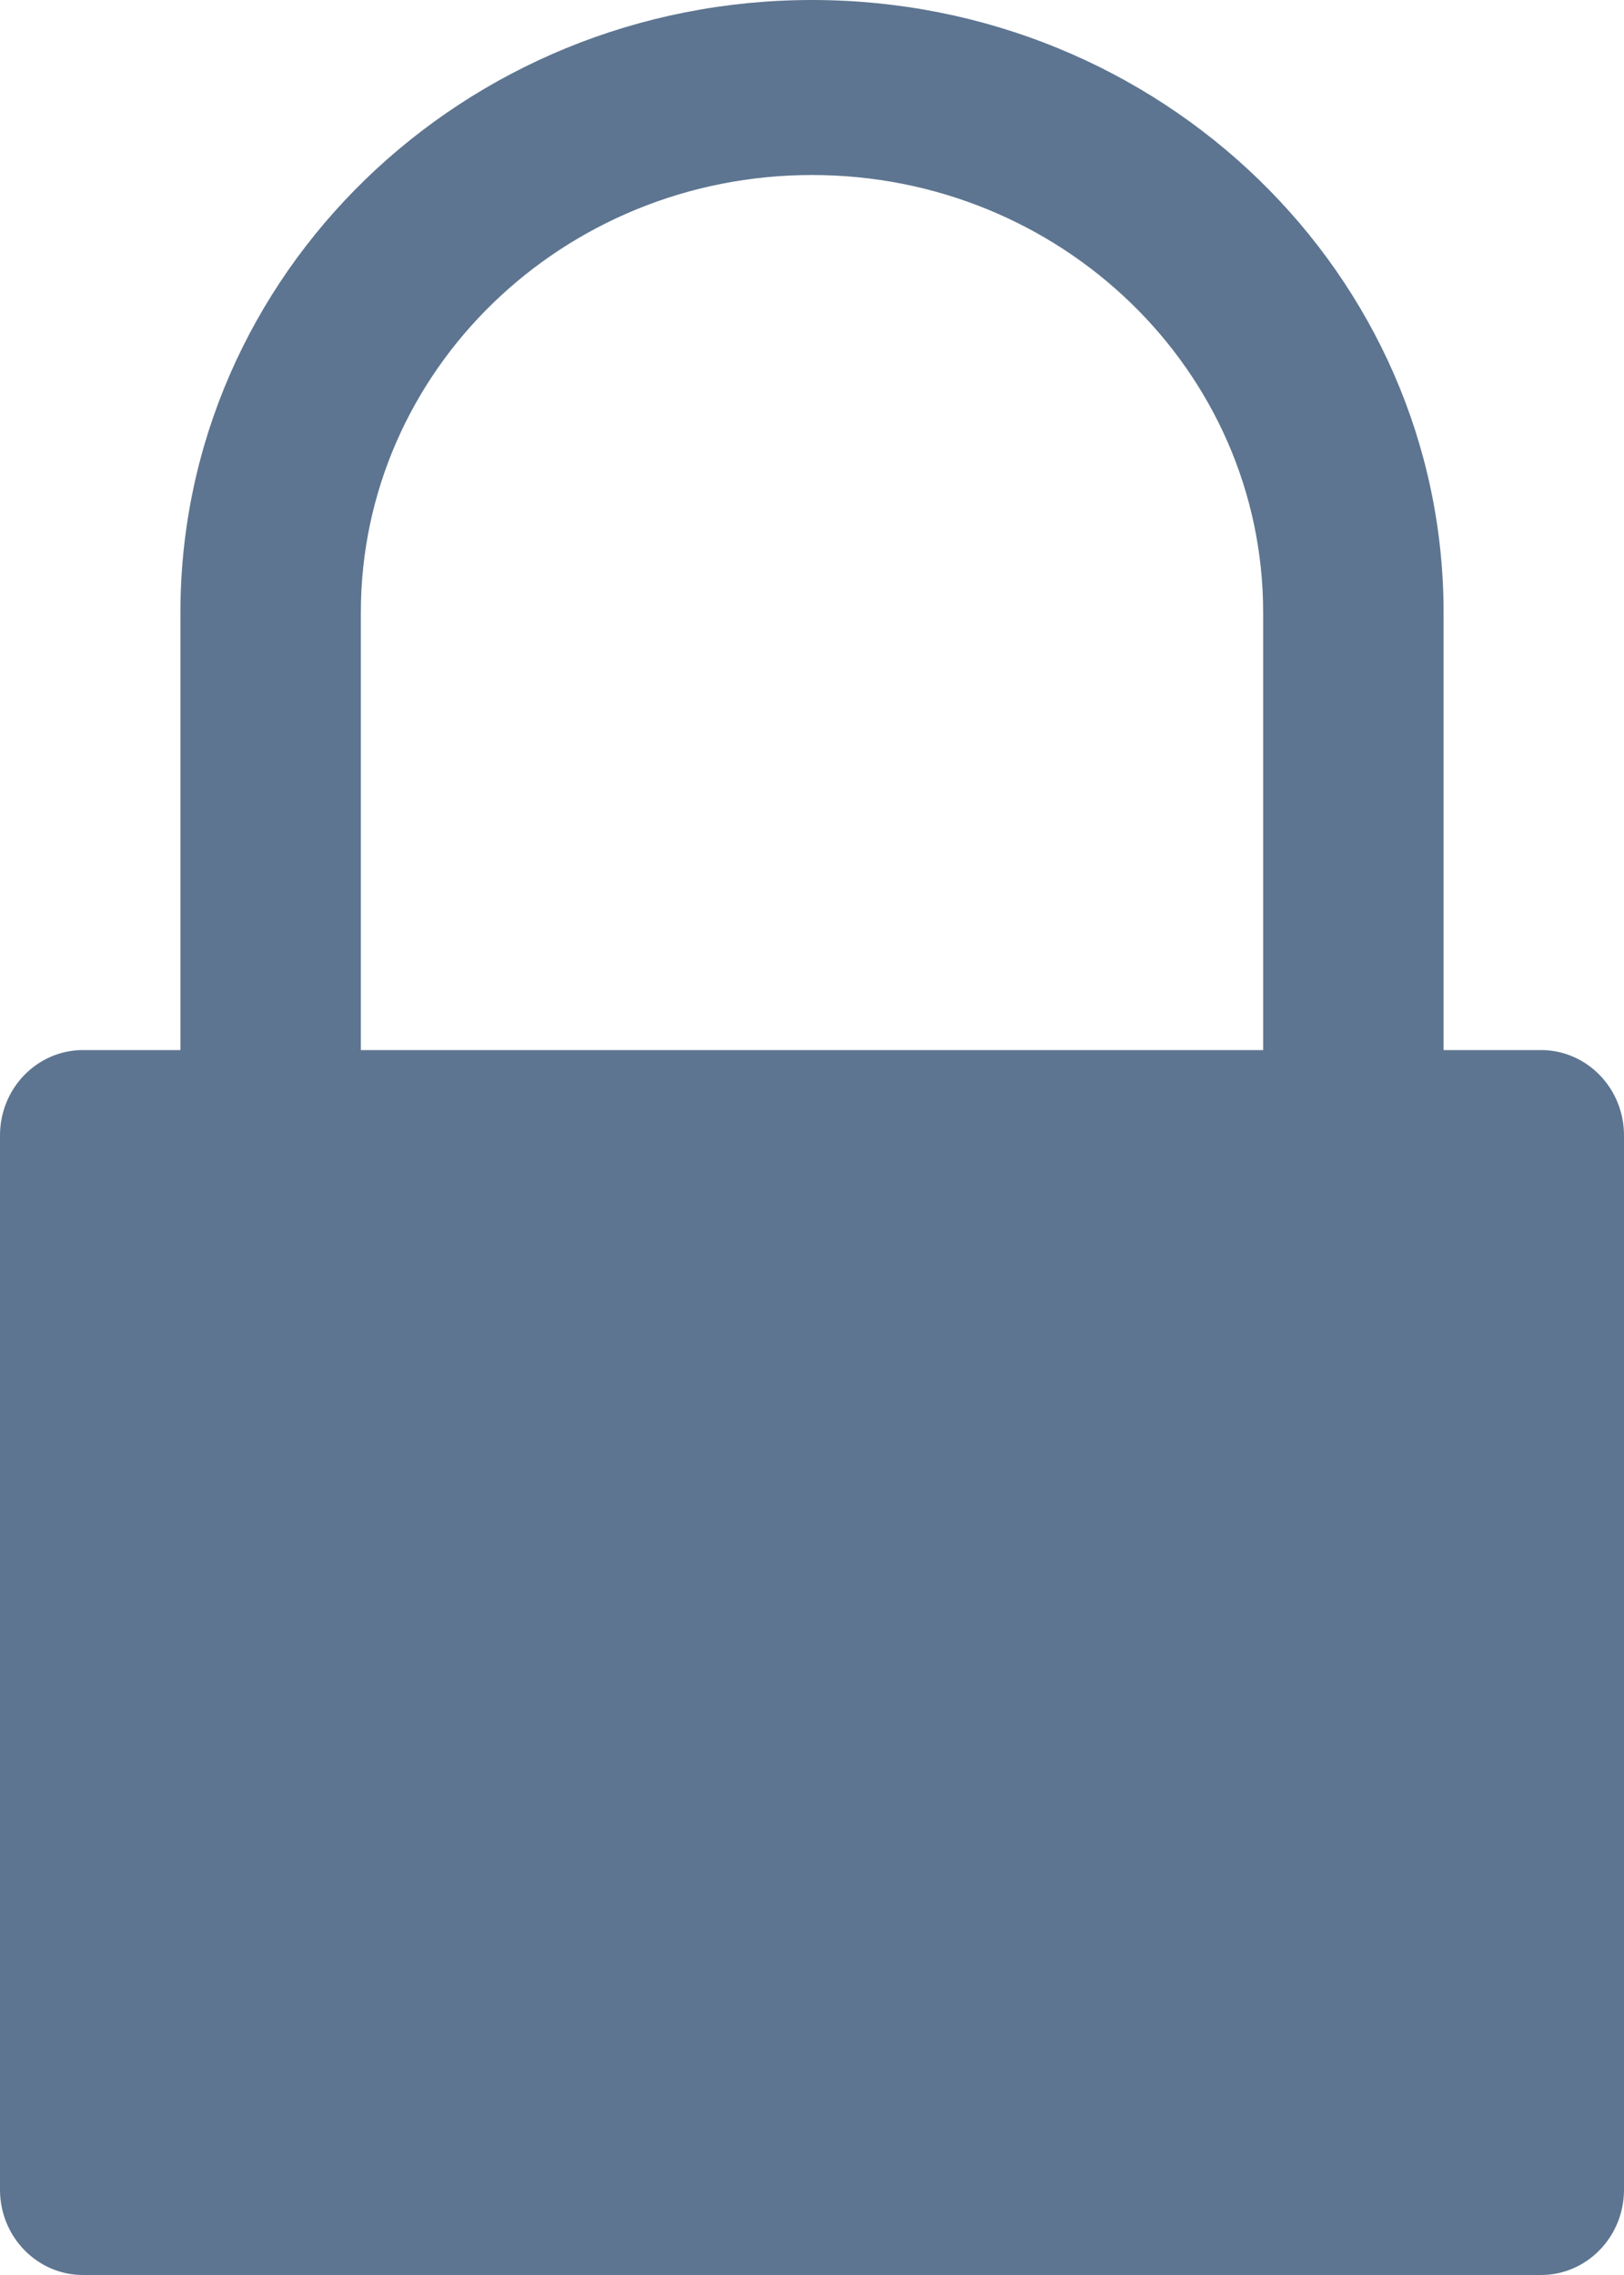 <?xml version="1.0" encoding="UTF-8"?>
<svg width="10px" height="14px" viewBox="0 0 10 14" version="1.1" xmlns="http://www.w3.org/2000/svg" xmlns:xlink="http://www.w3.org/1999/xlink">
    <!-- Generator: Sketch 52.6 (67491) - http://www.bohemiancoding.com/sketch -->
    <title>Shape</title>
    <desc>Created with Sketch.</desc>
    <g id="CarbUI" stroke="none" stroke-width="1" fill="none" fill-rule="evenodd">
        <g id="Style-Guide" transform="translate(-400, -4197)" fill="#5D7590">
            <path d="M407.778,4200.769 C407.778,4199.282 406.534,4198.077 405,4198.077 C403.466,4198.077 402.222,4199.282 402.222,4200.769 L402.222,4203.462 L407.778,4203.462 L407.778,4200.769 Z M401.111,4200.769 C401.111,4198.688 402.852,4197 405,4197 C407.148,4197 408.889,4198.688 408.889,4200.769 L408.889,4203.462 L409.489,4203.462 C409.771,4203.462 410,4203.697 410,4203.987 L410,4210.475 C410,4210.765 409.771,4211 409.489,4211 L400.511,4211 C400.229,4211 400,4210.765 400,4210.475 L400,4203.987 C400,4203.697 400.229,4203.462 400.511,4203.462 L401.111,4203.462 L401.111,4200.769 Z" id="Shape"></path>
        </g>
    </g>
</svg>